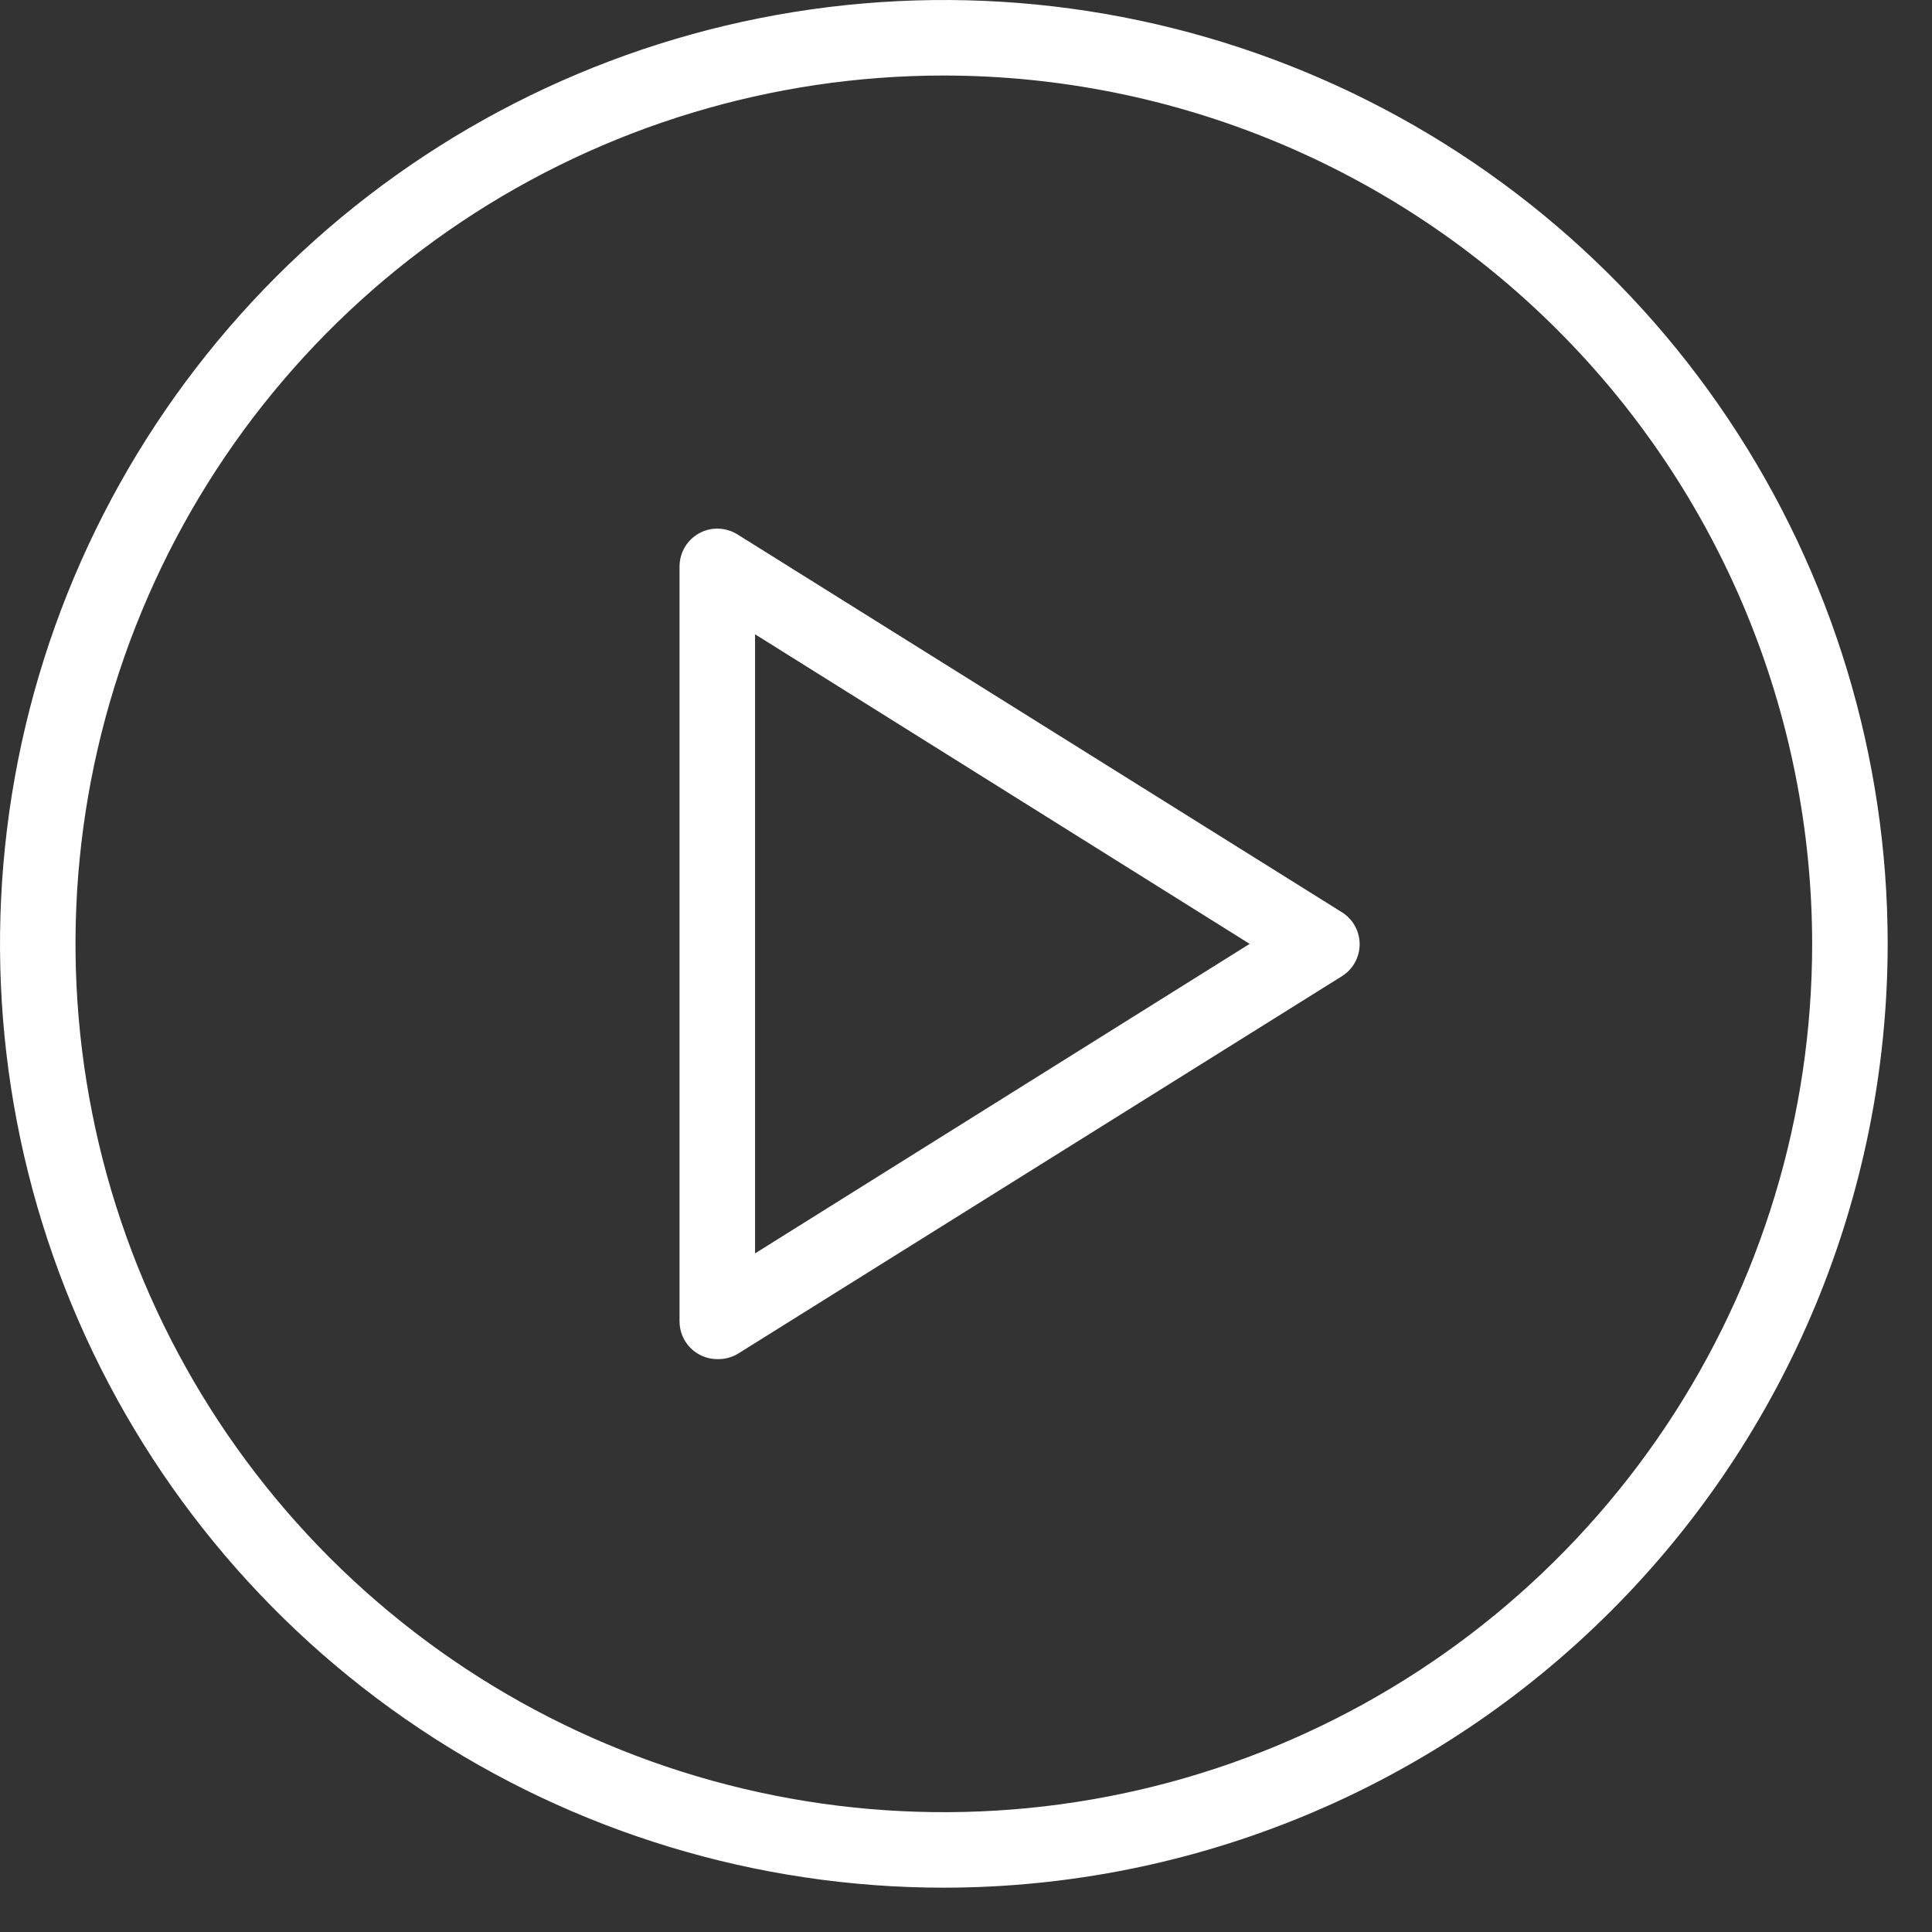 <svg width="33" height="33" viewBox="0 0 33 33" fill="none" xmlns="http://www.w3.org/2000/svg">
<rect x="0" y="0" width="33" height="33" fill="#333333" stroke="none"/>
<path d="M16.122 32.243C12.933 32.243 9.816 31.297 7.165 29.526C4.514 27.755 2.447 25.237 1.227 22.291C0.007 19.345 -0.312 16.104 0.31 12.976C0.932 9.849 2.467 6.977 4.722 4.722C6.977 2.467 9.849 0.932 12.976 0.31C16.104 -0.312 19.345 0.007 22.291 1.227C25.237 2.447 27.755 4.514 29.526 7.165C31.297 9.816 32.243 12.933 32.243 16.122C32.24 20.396 30.54 24.495 27.517 27.517C24.495 30.54 20.396 32.24 16.122 32.243ZM16.122 1.29C13.188 1.29 10.32 2.16 7.881 3.789C5.442 5.419 3.541 7.735 2.419 10.446C1.296 13.156 1.002 16.138 1.575 19.015C2.147 21.892 3.56 24.535 5.634 26.609C7.708 28.683 10.351 30.096 13.228 30.668C16.105 31.241 19.087 30.947 21.797 29.824C24.508 28.702 26.824 26.801 28.454 24.362C30.083 21.922 30.953 19.055 30.953 16.122C30.95 12.189 29.386 8.418 26.605 5.638C23.825 2.857 20.054 1.293 16.122 1.29ZM12.252 23.215C12.081 23.215 11.917 23.147 11.796 23.026C11.675 22.905 11.607 22.741 11.607 22.57V9.673C11.608 9.557 11.639 9.444 11.698 9.344C11.757 9.245 11.842 9.163 11.944 9.108C12.045 9.052 12.16 9.025 12.275 9.03C12.391 9.034 12.503 9.069 12.601 9.131L22.918 15.58C23.012 15.638 23.089 15.718 23.142 15.814C23.195 15.91 23.224 16.018 23.224 16.128C23.224 16.238 23.195 16.346 23.142 16.442C23.089 16.538 23.012 16.618 22.918 16.676L12.601 23.125C12.495 23.187 12.375 23.218 12.252 23.215ZM12.897 10.834V21.409L21.345 16.122L12.897 10.834Z" fill="white"/>
</svg>
